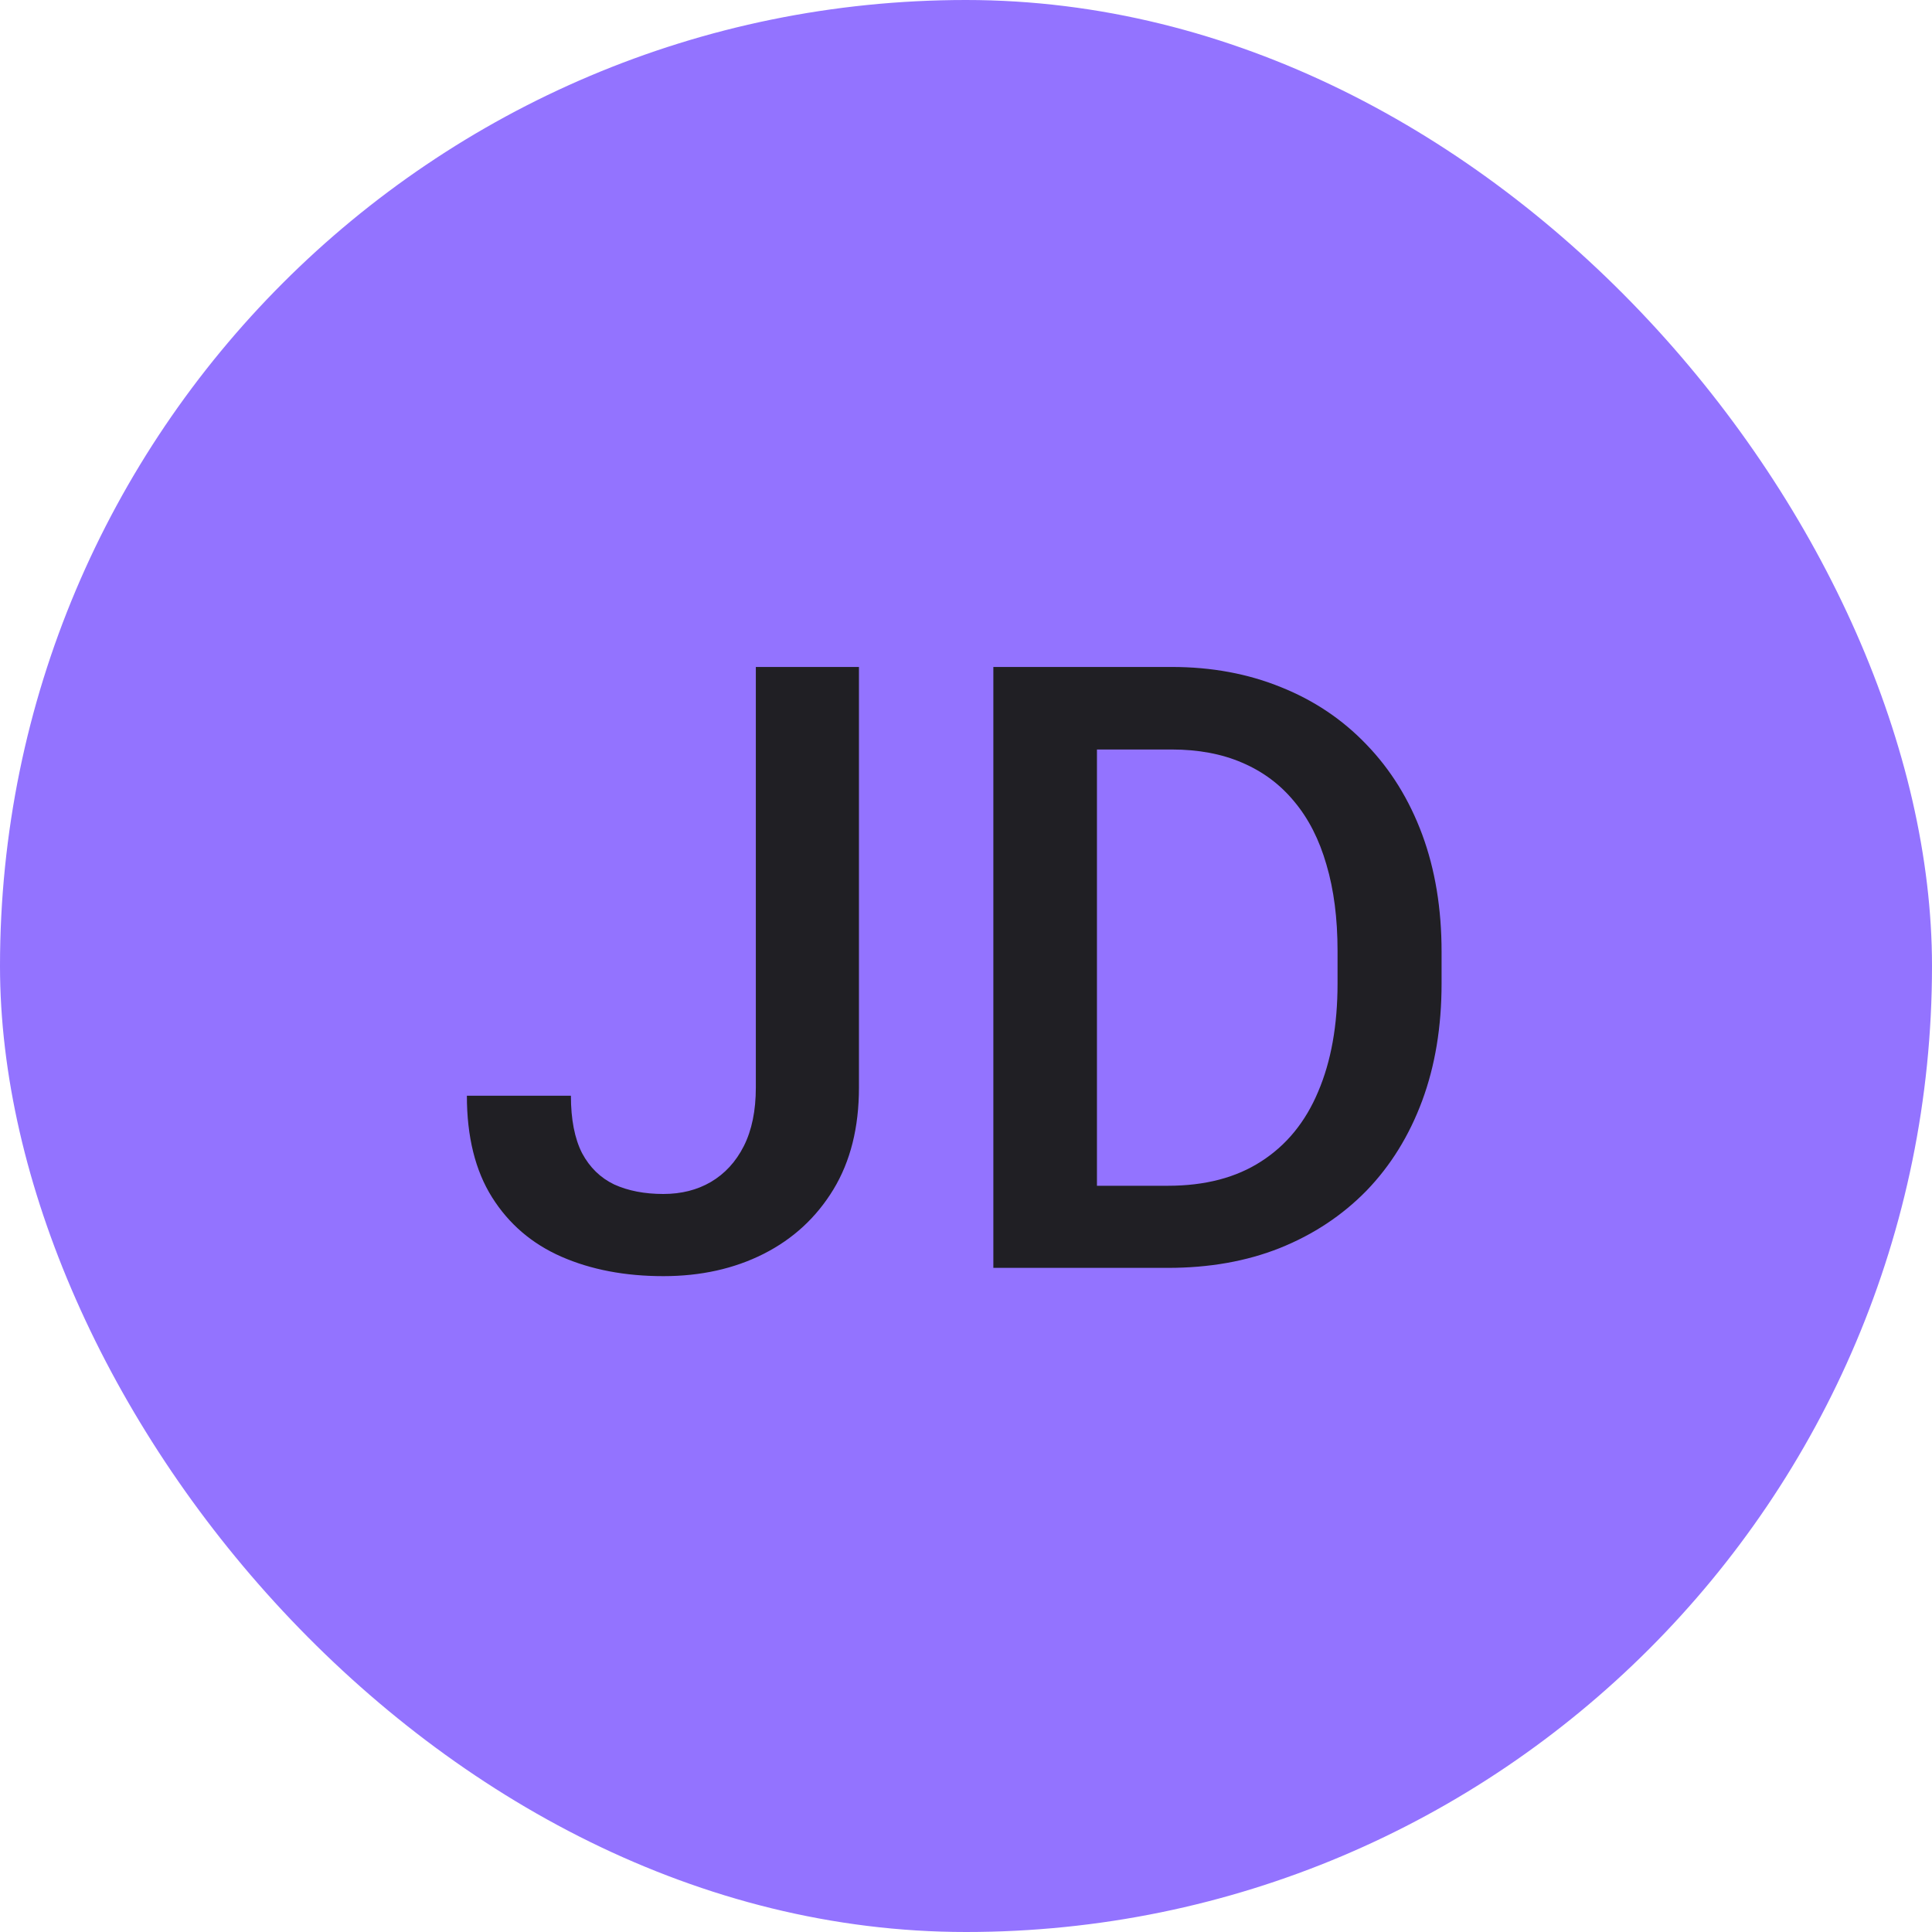 <svg width="32" height="32" viewBox="0 0 32 32" fill="none" xmlns="http://www.w3.org/2000/svg">
<g clip-path="url(#clip0_4785_1798)">
<rect width="32" height="32" rx="16" fill="#9373FF"/>
<path d="M12.519 18.013V11.047H14.227V18.013C14.227 18.674 14.086 19.236 13.804 19.701C13.521 20.166 13.136 20.521 12.648 20.768C12.161 21.014 11.607 21.137 10.987 21.137C10.354 21.137 9.791 21.03 9.299 20.815C8.811 20.601 8.428 20.273 8.15 19.831C7.872 19.389 7.733 18.828 7.733 18.149H9.456C9.456 18.541 9.518 18.858 9.641 19.1C9.768 19.337 9.946 19.51 10.174 19.619C10.406 19.724 10.677 19.776 10.987 19.776C11.284 19.776 11.546 19.71 11.773 19.578C12.006 19.441 12.188 19.243 12.32 18.983C12.453 18.719 12.519 18.395 12.519 18.013ZM19.345 21H17.219L17.232 19.64H19.345C19.96 19.64 20.475 19.505 20.89 19.236C21.309 18.967 21.623 18.582 21.833 18.081C22.047 17.58 22.154 16.983 22.154 16.29V15.75C22.154 15.212 22.093 14.736 21.97 14.321C21.851 13.907 21.674 13.558 21.436 13.275C21.204 12.993 20.917 12.779 20.575 12.633C20.238 12.487 19.848 12.414 19.406 12.414H17.178V11.047H19.406C20.067 11.047 20.671 11.159 21.218 11.382C21.765 11.601 22.236 11.917 22.633 12.332C23.034 12.747 23.341 13.243 23.556 13.822C23.77 14.401 23.877 15.048 23.877 15.764V16.29C23.877 17.006 23.77 17.653 23.556 18.231C23.341 18.81 23.034 19.307 22.633 19.722C22.232 20.132 21.753 20.449 21.197 20.672C20.646 20.891 20.028 21 19.345 21ZM18.169 11.047V21H16.453V11.047H18.169Z" fill="#201F24"/>
</g>
<defs>
<clipPath id="clip0_4785_1798">
<rect width="32" height="32" rx="16" fill="white"/>
</clipPath>
</defs>
</svg>
